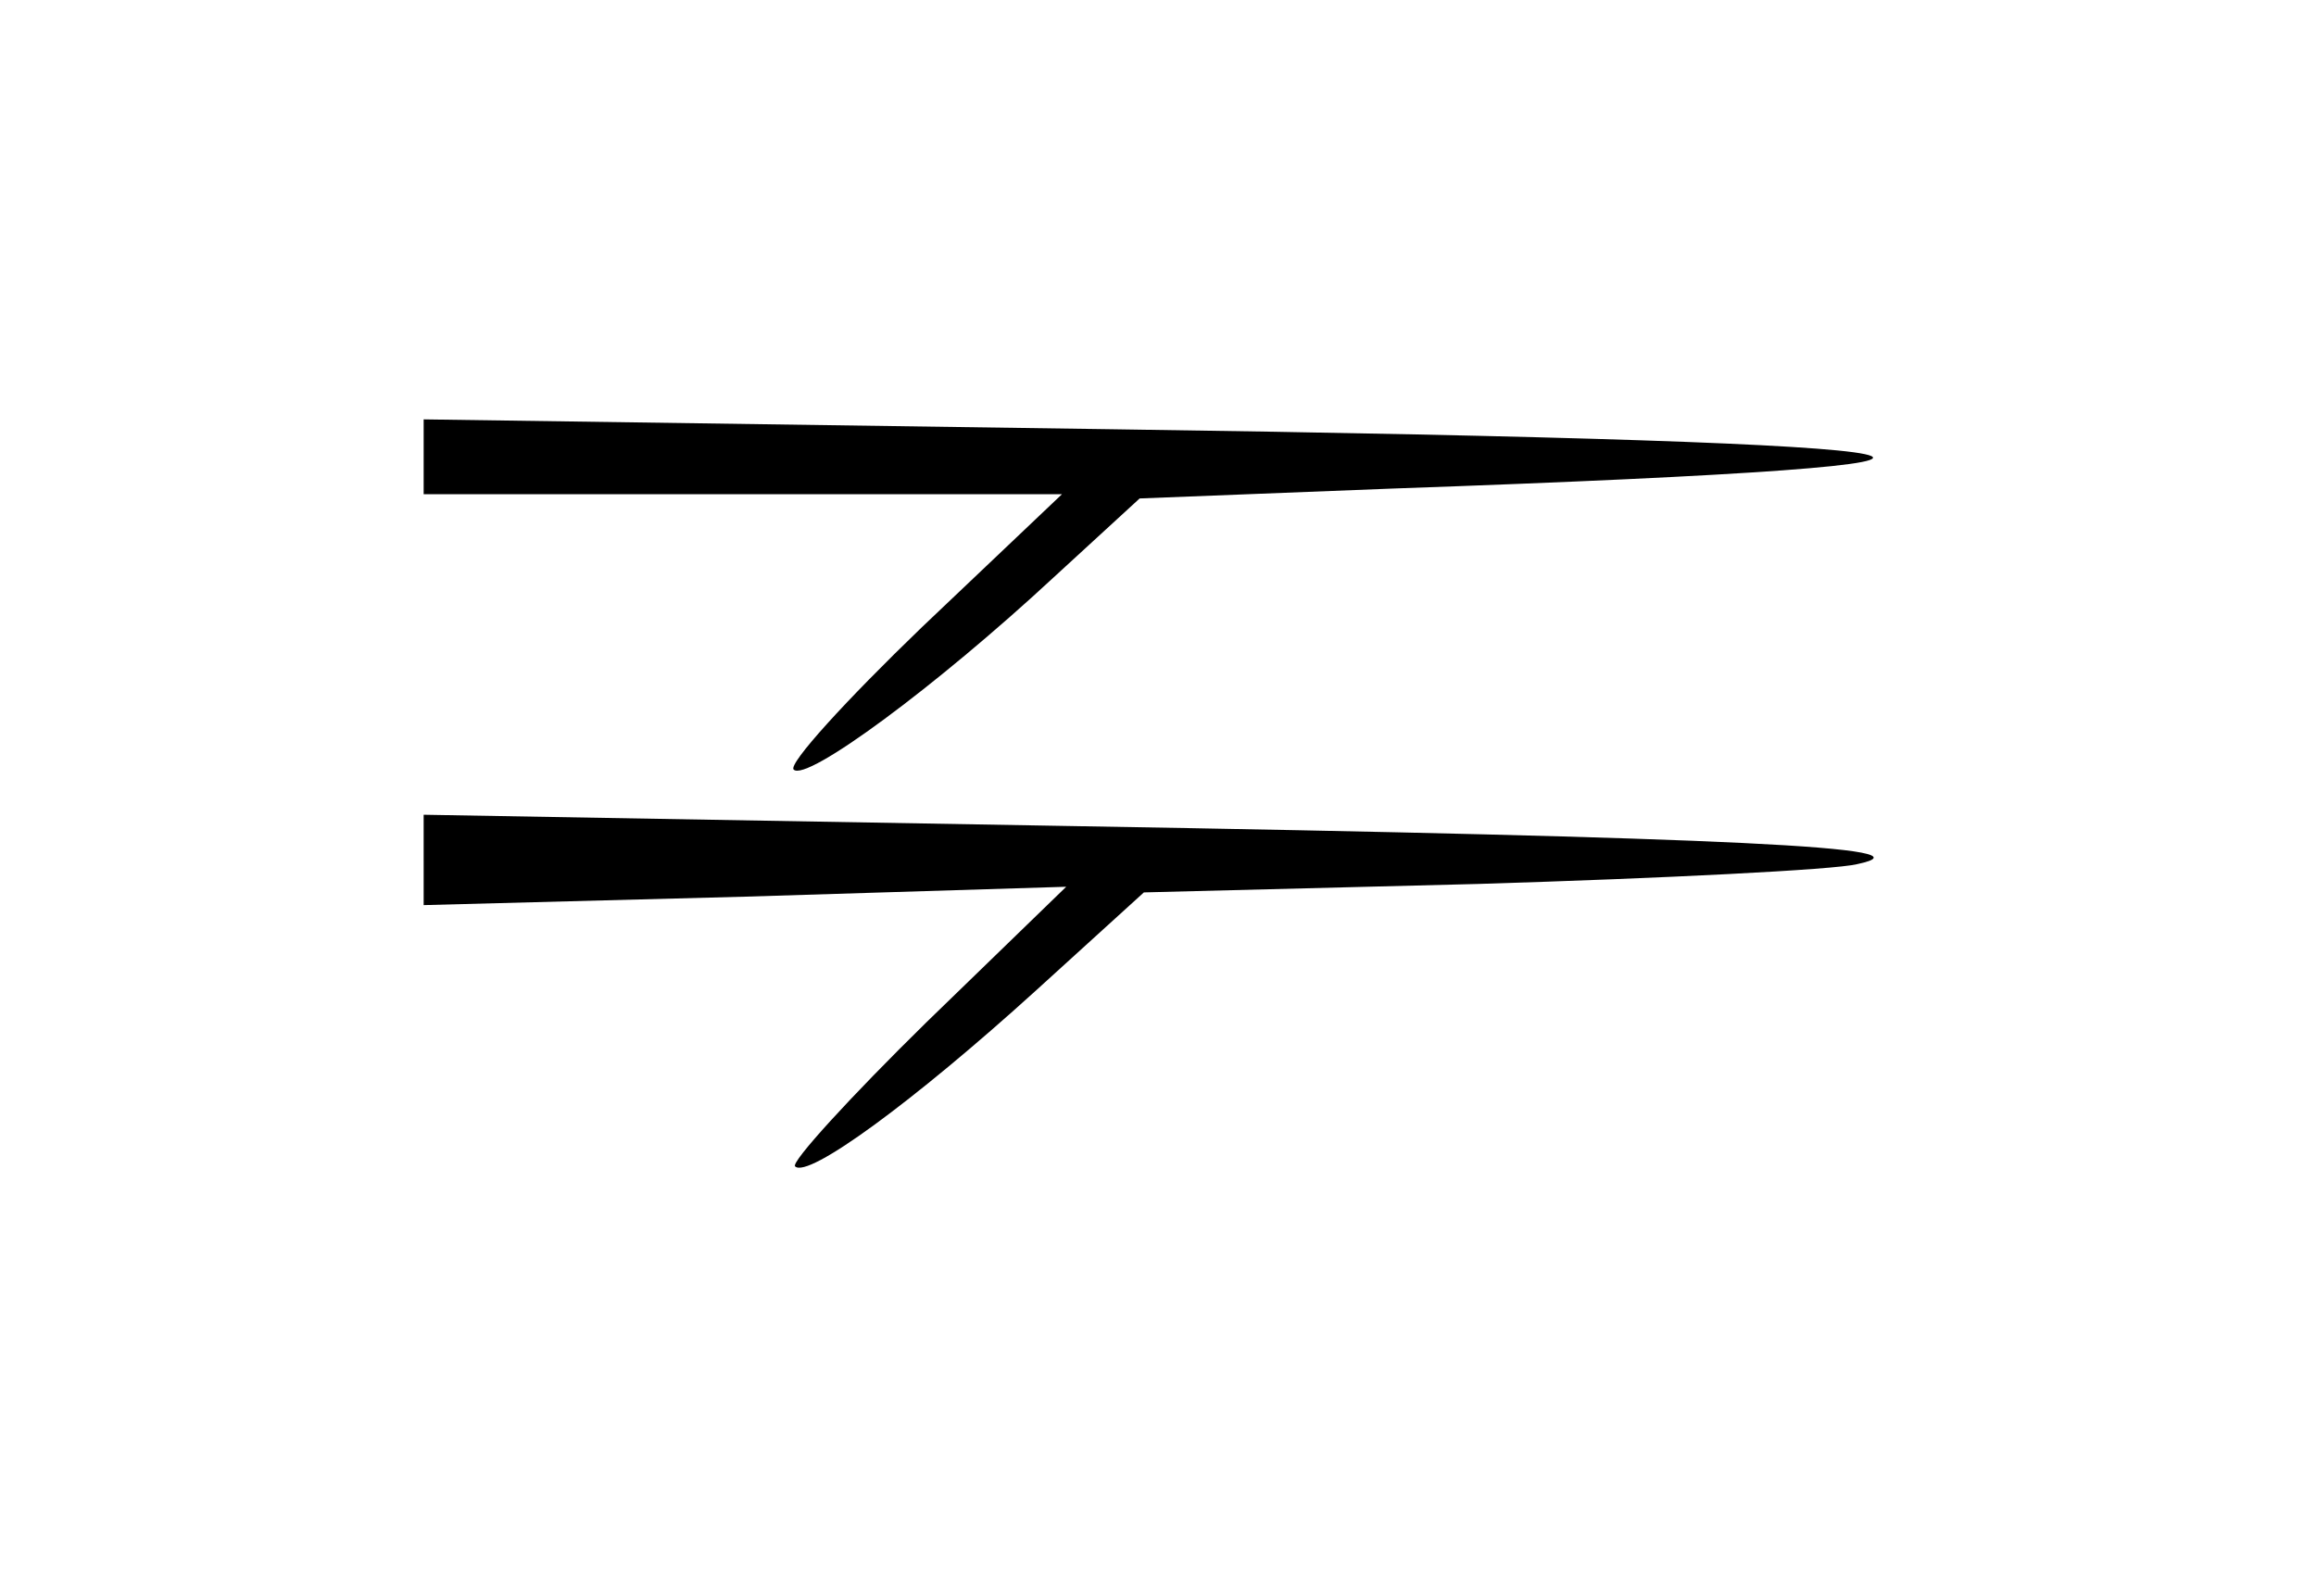 <?xml version="1.0" standalone="no"?>
<!DOCTYPE svg PUBLIC "-//W3C//DTD SVG 20010904//EN"
 "http://www.w3.org/TR/2001/REC-SVG-20010904/DTD/svg10.dtd">
<svg version="1.0" xmlns="http://www.w3.org/2000/svg"
 width="164pt" height="113pt" viewBox="0 0 164 113"
 preserveAspectRatio="xMidYMid meet">
<g transform="translate(0,113) scale(0.1,-0.1)"
fill="#000000" stroke="none">
<path d="M300 807 l0 -27 226 0 226 0 -99 -94 c-54 -52 -95 -97 -91 -101 9 -9
101 59 184 136 l61 56 179 7 c514 18 444 33 -198 42 l-488 7 0 -26z"/>
<path d="M300 521 l0 -32 228 6 227 7 -99 -96 c-54 -53 -96 -99 -93 -102 9 -9
84 46 170 124 l77 70 237 6 c131 4 252 10 268 14 57 12 -87 19 -557 27 l-458
8 0 -32z"/>
</g>
</svg>
